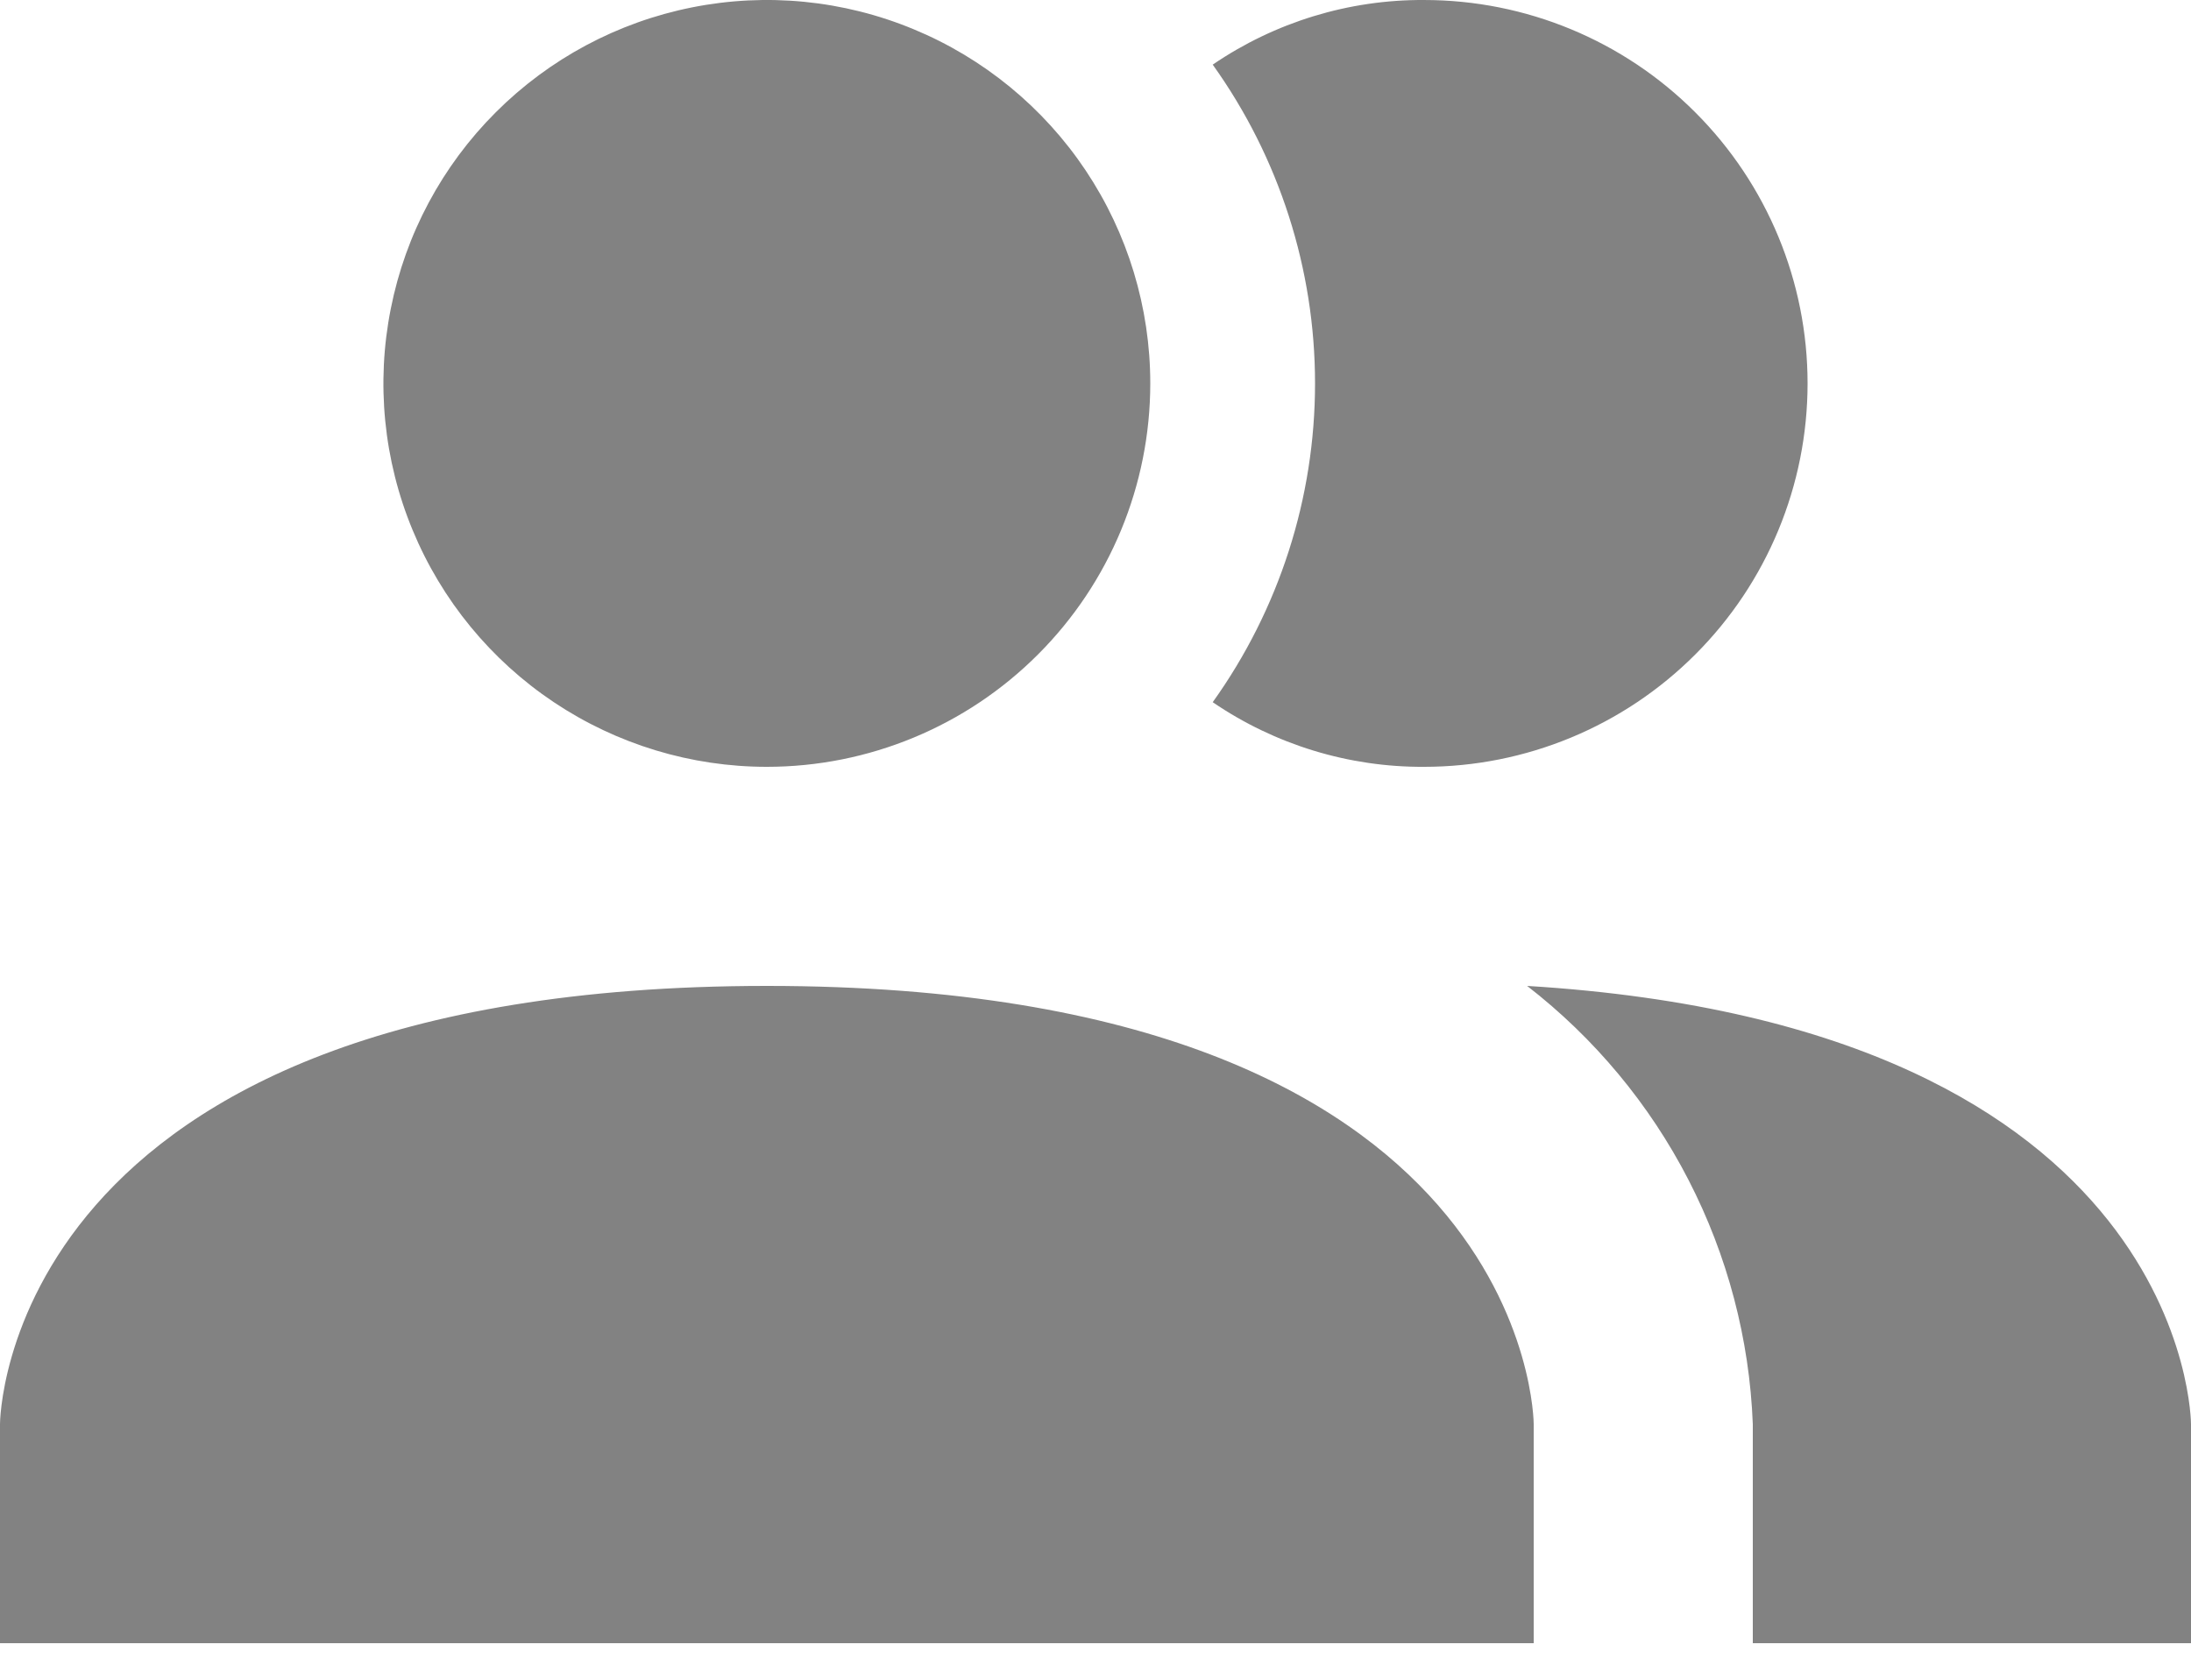 <svg width="30" height="23" viewBox="0 0 30 23" fill="none" xmlns="http://www.w3.org/2000/svg">
<path d="M21 19.5V22.5H0V19.5C0 19.5 0 13.5 10.5 13.5C21 13.5 21 19.5 21 19.5ZM15.75 5.25C15.75 4.212 15.442 3.197 14.865 2.333C14.288 1.47 13.468 0.797 12.509 0.4C11.55 0.002 10.494 -0.102 9.476 0.101C8.457 0.304 7.522 0.804 6.788 1.538C6.053 2.272 5.553 3.207 5.351 4.226C5.148 5.244 5.252 6.3 5.65 7.259C6.047 8.218 6.72 9.038 7.583 9.615C8.447 10.192 9.462 10.5 10.5 10.5C11.892 10.5 13.228 9.947 14.212 8.962C15.197 7.978 15.75 6.642 15.75 5.25ZM20.91 13.5C21.832 14.214 22.587 15.121 23.12 16.157C23.654 17.194 23.955 18.335 24 19.5V22.5H30V19.5C30 19.5 30 14.055 20.91 13.5ZM19.5 7.88685e-05C18.468 -0.006 17.458 0.303 16.605 0.885C17.516 2.158 18.006 3.685 18.006 5.25C18.006 6.816 17.516 8.342 16.605 9.615C17.458 10.197 18.468 10.506 19.5 10.5C20.892 10.5 22.228 9.947 23.212 8.962C24.197 7.978 24.75 6.642 24.75 5.25C24.75 3.858 24.197 2.522 23.212 1.538C22.228 0.553 20.892 7.88685e-05 19.5 7.88685e-05Z" fill="#828282"/>
</svg>
